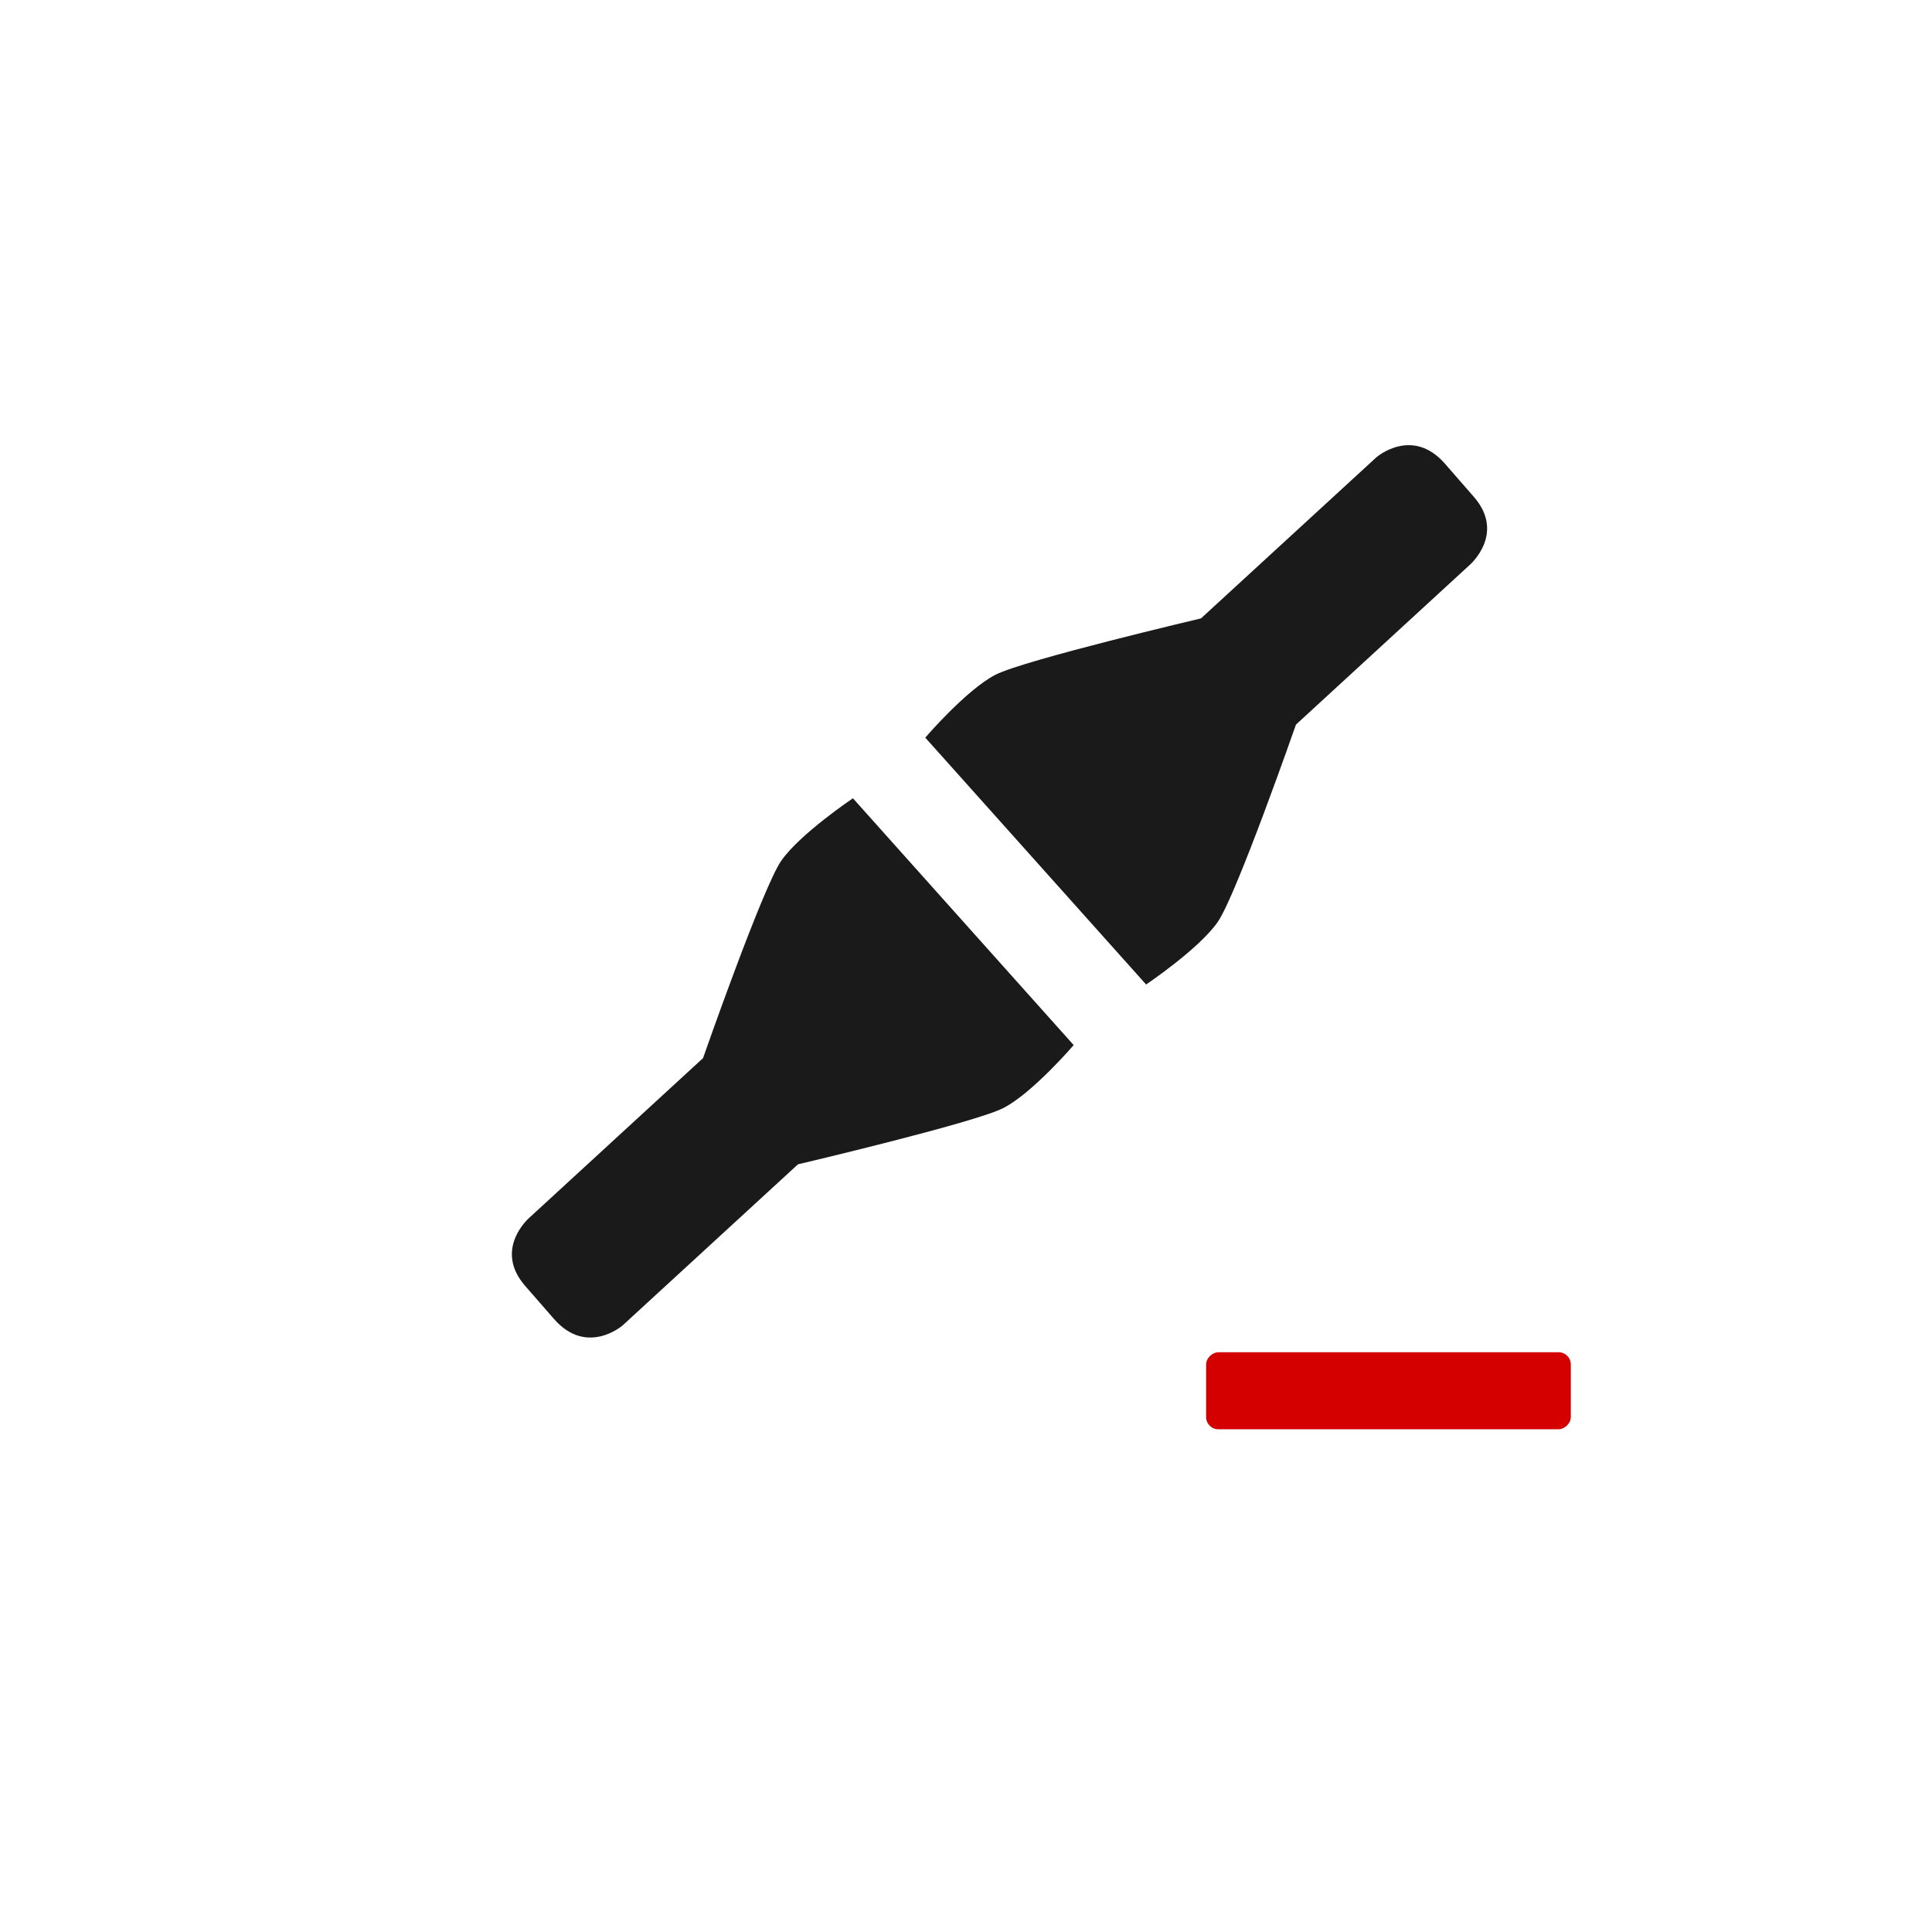 <?xml version="1.0" encoding="UTF-8" standalone="no"?>
<!-- Created with Inkscape (http://www.inkscape.org/) -->

<svg
   xmlns:dc="http://purl.org/dc/elements/1.1/"
   xmlns:cc="http://creativecommons.org/ns#"
   xmlns:rdf="http://www.w3.org/1999/02/22-rdf-syntax-ns#"
   xmlns:svg="http://www.w3.org/2000/svg"
   xmlns="http://www.w3.org/2000/svg"
   xmlns:xlink="http://www.w3.org/1999/xlink"
   xmlns:sodipodi="http://sodipodi.sourceforge.net/DTD/sodipodi-0.dtd"
   xmlns:inkscape="http://www.inkscape.org/namespaces/inkscape"
   width="48"
   height="48"
   id="svg2"
   version="1.1"
   inkscape:version="0.48.4 r9939"
   sodipodi:docname="insert-link.svgz">
  <defs
     id="defs4">
    <linearGradient
       inkscape:collect="always"
       xlink:href="#linearGradient3637"
       id="linearGradient3073"
       gradientUnits="userSpaceOnUse"
       gradientTransform="matrix(3,0,0,3,-75.822,17.822)"
       x1="9.173"
       y1="-0.667"
       x2="9.173"
       y2="18.002" />
    <linearGradient
       id="linearGradient3637">
      <stop
         id="stop3639"
         style="stop-color:#f0f0f0;stop-opacity:1"
         offset="0" />
      <stop
         id="stop3641"
         style="stop-color:#aaaaaa;stop-opacity:1"
         offset="1" />
    </linearGradient>
  </defs>
  <sodipodi:namedview
     id="base"
     pagecolor="#ffffff"
     bordercolor="#666666"
     borderopacity="1.0"
     inkscape:pageopacity="0.0"
     inkscape:pageshadow="2"
     inkscape:zoom="12.015691"
     inkscape:cx="5.0588611"
     inkscape:cy="22.542856"
     inkscape:document-units="px"
     inkscape:current-layer="layer1"
     showgrid="false"
     showguides="true"
     inkscape:window-width="602"
     inkscape:window-height="455"
     inkscape:window-x="0"
     inkscape:window-y="0"
     inkscape:window-maximized="0">
    <sodipodi:guide
       position="9,39"
       orientation="30,0"
       id="guide3267" />
    <sodipodi:guide
       position="9,9"
       orientation="0,30"
       id="guide3269" />
    <sodipodi:guide
       position="39,9"
       orientation="-30,0"
       id="guide3271" />
    <sodipodi:guide
       position="39,39"
       orientation="0,-30"
       id="guide3273" />
    <sodipodi:guide
       position="28,22"
       orientation="13,0"
       id="guide4255" />
    <sodipodi:guide
       position="28,9"
       orientation="0,11"
       id="guide4257" />
    <sodipodi:guide
       position="39,9"
       orientation="-13,0"
       id="guide4259" />
    <sodipodi:guide
       position="39,22"
       orientation="0,-11"
       id="guide4261" />
    <sodipodi:guide
       position="9,39"
       orientation="13,0"
       id="guide4291" />
    <sodipodi:guide
       position="-7.657,-1.831"
       orientation="0,19"
       id="guide4293" />
    <sodipodi:guide
       position="28,26"
       orientation="-13,0"
       id="guide4295" />
    <sodipodi:guide
       position="28,39"
       orientation="0,-19"
       id="guide4297" />
  </sodipodi:namedview>
  <g
     inkscape:label="Capa 1"
     inkscape:groupmode="layer"
     id="layer1"
     transform="translate(0,-1004.362)">
    <rect
       ry="0.303"
       transform="matrix(0,1,-1,0,0,0)"
       y="-39.026"
       x="1037.958"
       height="9.06"
       width="1.914"
       id="rect3809"
       style="color:#000000;fill:#d40000;fill-opacity:1;fill-rule:nonzero;stroke:none;stroke-width:1;marker:none;visibility:visible;display:inline;overflow:visible;enable-background:accumulate" />
    <g
       transform="matrix(1.18,0,0,1.18,10.638,1021.823)"
       id="network-wired-activated"
       style="fill:#1a1a1a">
      <rect
         y="-8.055"
         x="-0.001"
         height="24"
         width="24"
         id="rect4190-1"
         style="opacity:0;fill:#1a1a1a;fill-opacity:0.392;fill-rule:nonzero;stroke:none" />
      <path
         sodipodi:nodetypes="czzcczcczcc"
         inkscape:connector-curvature="0"
         id="rect3269-8-5"
         d="m 19.964,-5.169 c 0,0 0.754,-0.657 1.446,0.137 0.692,0.794 -0.065,-0.074 0.607,0.696 0.672,0.771 -0.082,1.428 -0.082,1.428 l -3.664,3.367 c 0,0 -1.255,3.594 -1.648,4.157 C 16.231,5.181 15.116,5.931 15.116,5.931 L 10.466,0.733 c 0,0 0.869,-1.012 1.481,-1.325 0.612,-0.312 4.324,-1.185 4.324,-1.185 z"
         style="fill:#1a1a1a;fill-opacity:1;fill-rule:nonzero;stroke:none" />
      <path
         sodipodi:nodetypes="czzcczcczcc"
         inkscape:connector-curvature="0"
         id="rect3269-8-6-7"
         d="m 4.094,13.109 c 0,0 -0.754,0.657 -1.446,-0.137 -0.692,-0.794 0.065,0.074 -0.607,-0.696 -0.672,-0.771 0.082,-1.428 0.082,-1.428 l 3.664,-3.367 c 0,0 1.255,-3.594 1.648,-4.157 0.393,-0.564 1.508,-1.314 1.508,-1.314 L 13.591,7.207 c 0,0 -0.869,1.012 -1.481,1.325 C 11.498,8.845 7.786,9.717 7.786,9.717 z"
         style="fill:#1a1a1a;fill-opacity:1;fill-rule:nonzero;stroke:none" />
    </g>
  </g>
</svg>
